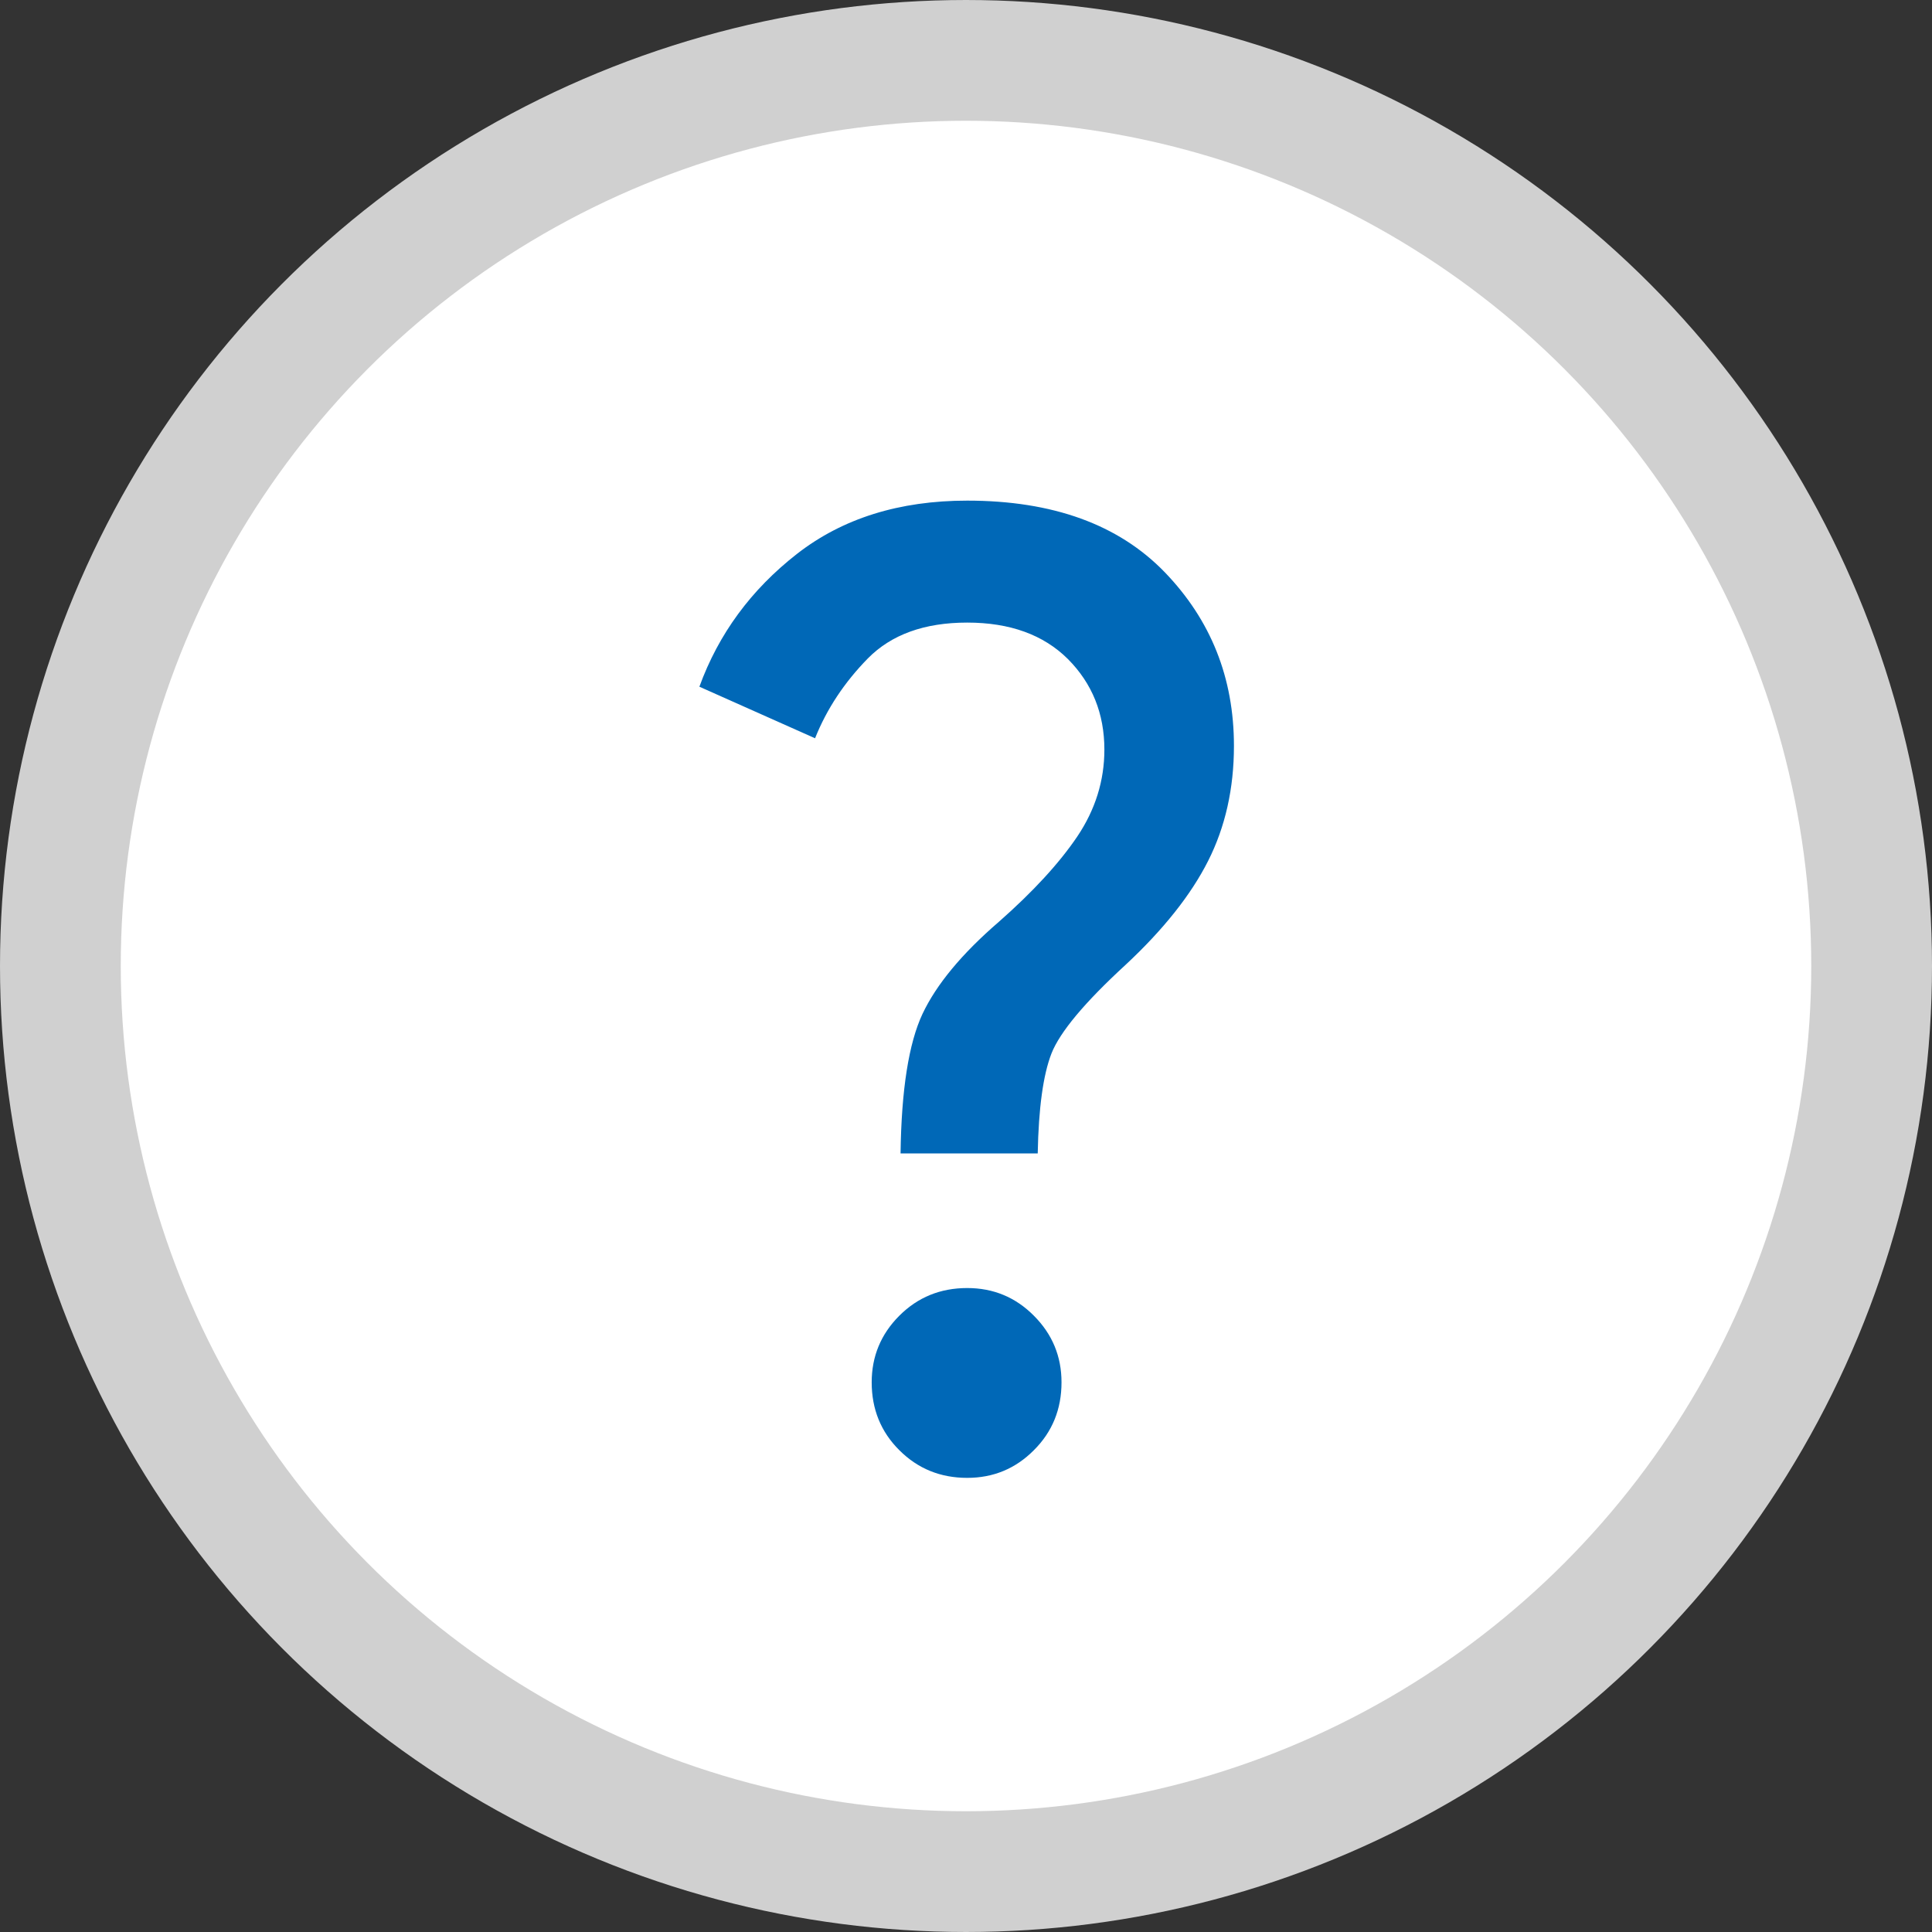 <svg width="16" height="16" viewBox="0 0 16 16" fill="none" xmlns="http://www.w3.org/2000/svg">
<rect x="0" y="0" width="16" height="16" fill="#333333" stroke="none"/>
<circle cx="8" cy="8" r="7.5" fill="white" stroke="#D0D0D0"/>
<path d="M7.458 9.552C7.465 9.024 7.526 8.639 7.64 8.396C7.755 8.153 7.965 7.899 8.271 7.635C8.555 7.385 8.772 7.149 8.922 6.927C9.071 6.705 9.146 6.465 9.146 6.208C9.146 5.91 9.045 5.66 8.844 5.458C8.642 5.257 8.364 5.156 8.01 5.156C7.656 5.156 7.382 5.255 7.187 5.453C6.993 5.651 6.847 5.871 6.75 6.114L5.792 5.687C5.951 5.25 6.22 4.884 6.599 4.588C6.977 4.293 7.448 4.146 8.01 4.146C8.719 4.146 9.264 4.344 9.646 4.739C10.028 5.135 10.219 5.614 10.219 6.177C10.219 6.531 10.147 6.849 10.005 7.13C9.863 7.411 9.635 7.698 9.323 7.989C8.982 8.302 8.778 8.547 8.708 8.724C8.639 8.901 8.601 9.177 8.594 9.552H7.458ZM8.01 12.239C7.788 12.239 7.601 12.163 7.448 12.01C7.295 11.858 7.219 11.67 7.219 11.448C7.219 11.233 7.295 11.049 7.448 10.896C7.601 10.743 7.788 10.667 8.01 10.667C8.226 10.667 8.41 10.743 8.562 10.896C8.715 11.049 8.791 11.233 8.791 11.448C8.791 11.67 8.715 11.858 8.562 12.01C8.41 12.163 8.226 12.239 8.01 12.239Z" fill="#0068B7"/>
</svg>
